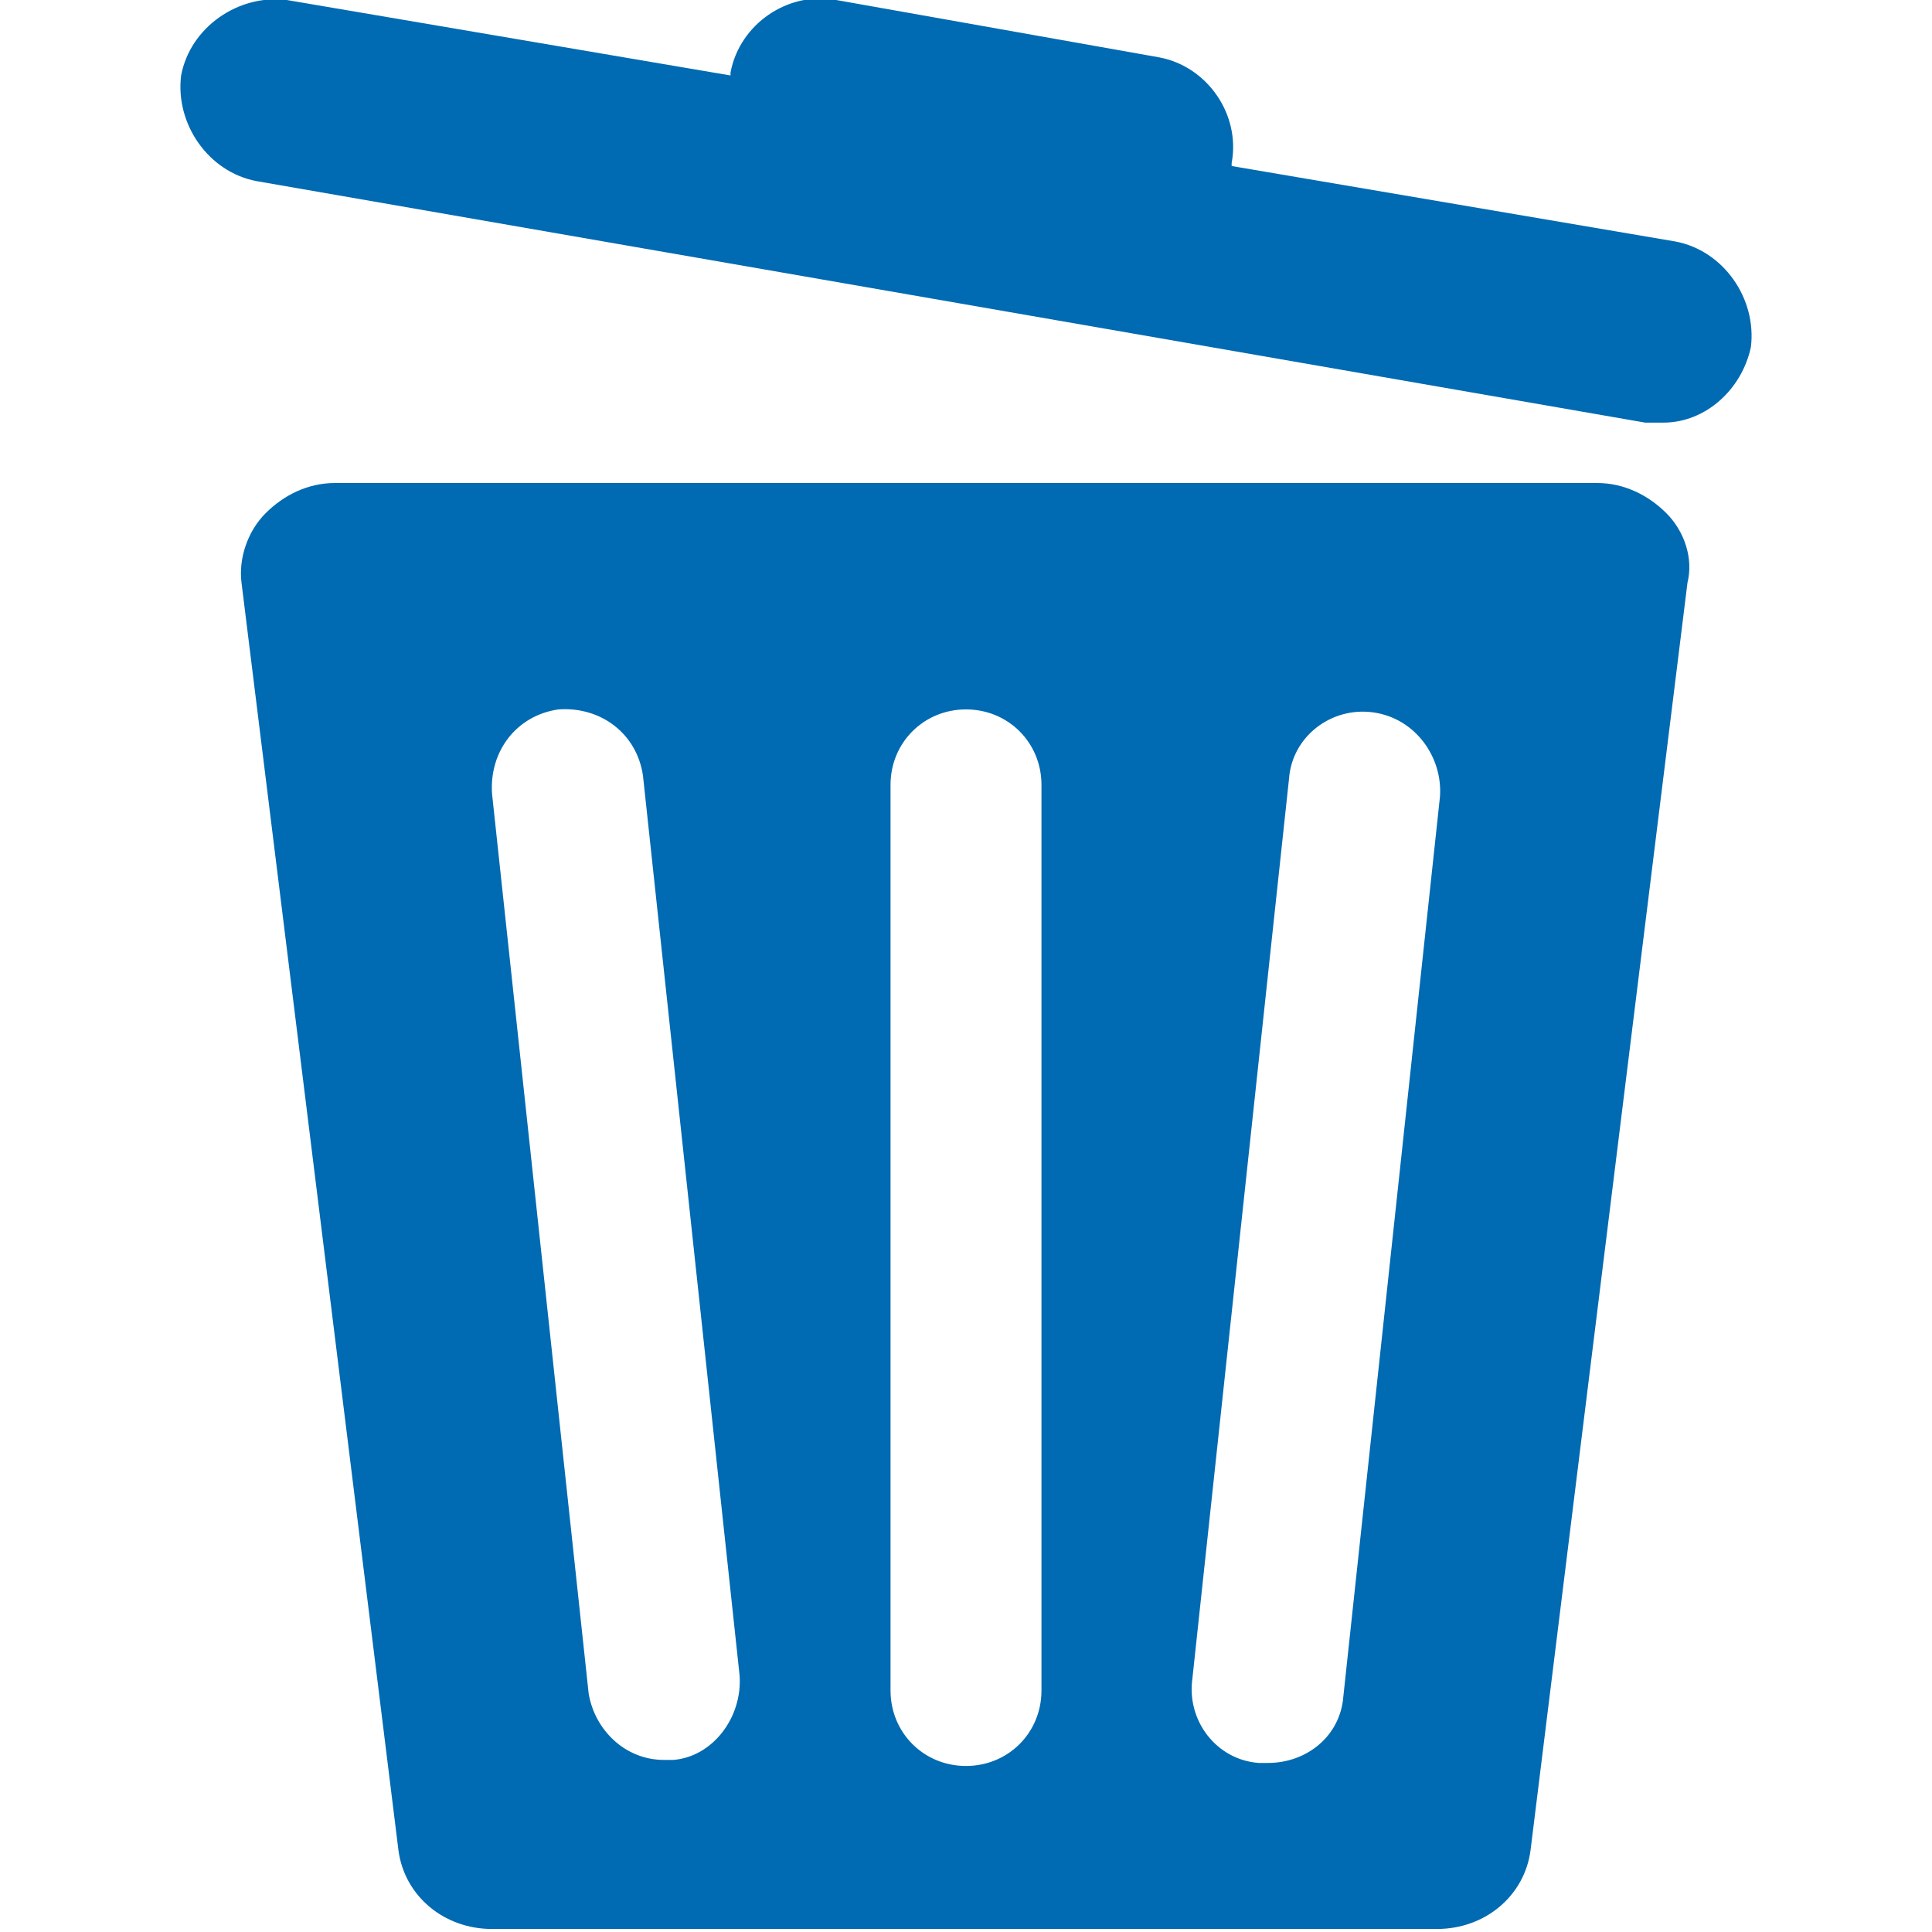 <?xml version="1.0" encoding="utf-8"?>
<svg version="1.1" id="Ebene_1" xmlns="http://www.w3.org/2000/svg" xmlns:xlink="http://www.w3.org/1999/xlink" x="0px" y="0px" viewBox="0 0 64 64" style="enable-background:new 0 0 64 64;" xml:space="preserve" class="one-color his-icon his-icon-delete" height="100%" width="100%">

<g>
	<g class="icon-style-wrapper icon-fill--rgb0-106-178" style="fill:#006AB2;"><path class="st0" d="M55.5,8L40.8,5.5c0,0,0-0.1,0-0.1c0.3-1.6-0.8-3.2-2.4-3.5L27.7,0c-1.6-0.3-3.2,0.8-3.5,2.4c0,0,0,0.1,0,0.1
		L9.5,0C7.9-0.2,6.3,0.9,6,2.5C5.8,4.1,6.9,5.7,8.5,6l46,8c0.2,0,0.4,0,0.6,0c1.4,0,2.6-1.1,2.9-2.5C58.2,9.9,57.1,8.3,55.5,8z"></path></g>
	<g class="icon-style-wrapper icon-fill--rgb0-106-178" style="fill:#006AB2;"><path class="st0" d="M55.2,17c-0.6-0.6-1.4-1-2.3-1H11.1c-0.9,0-1.7,0.4-2.3,1c-0.6,0.6-0.9,1.5-0.8,2.3l5.2,42
		c0.2,1.5,1.5,2.6,3.1,2.6h31.3c1.6,0,2.9-1.1,3.1-2.6l5.2-42C56.1,18.5,55.8,17.6,55.2,17z M22.3,58.3c-0.1,0-0.2,0-0.3,0
		c-1.3,0-2.3-1-2.5-2.2l-3.2-29.8c-0.1-1.4,0.8-2.6,2.2-2.8c1.4-0.1,2.6,0.8,2.8,2.2l3.2,29.8C24.6,56.9,23.6,58.2,22.3,58.3z
		 M34.5,56c0,1.4-1.1,2.5-2.5,2.5s-2.5-1.1-2.5-2.5V26c0-1.4,1.1-2.5,2.5-2.5s2.5,1.1,2.5,2.5V56z M47.7,26.4l-3.2,29.8
		c-0.1,1.3-1.2,2.2-2.5,2.2c-0.1,0-0.2,0-0.3,0c-1.4-0.1-2.4-1.4-2.2-2.8l3.2-29.8c0.1-1.4,1.4-2.4,2.8-2.2
		C46.9,23.8,47.8,25.1,47.7,26.4z"></path></g>
</g>
</svg>